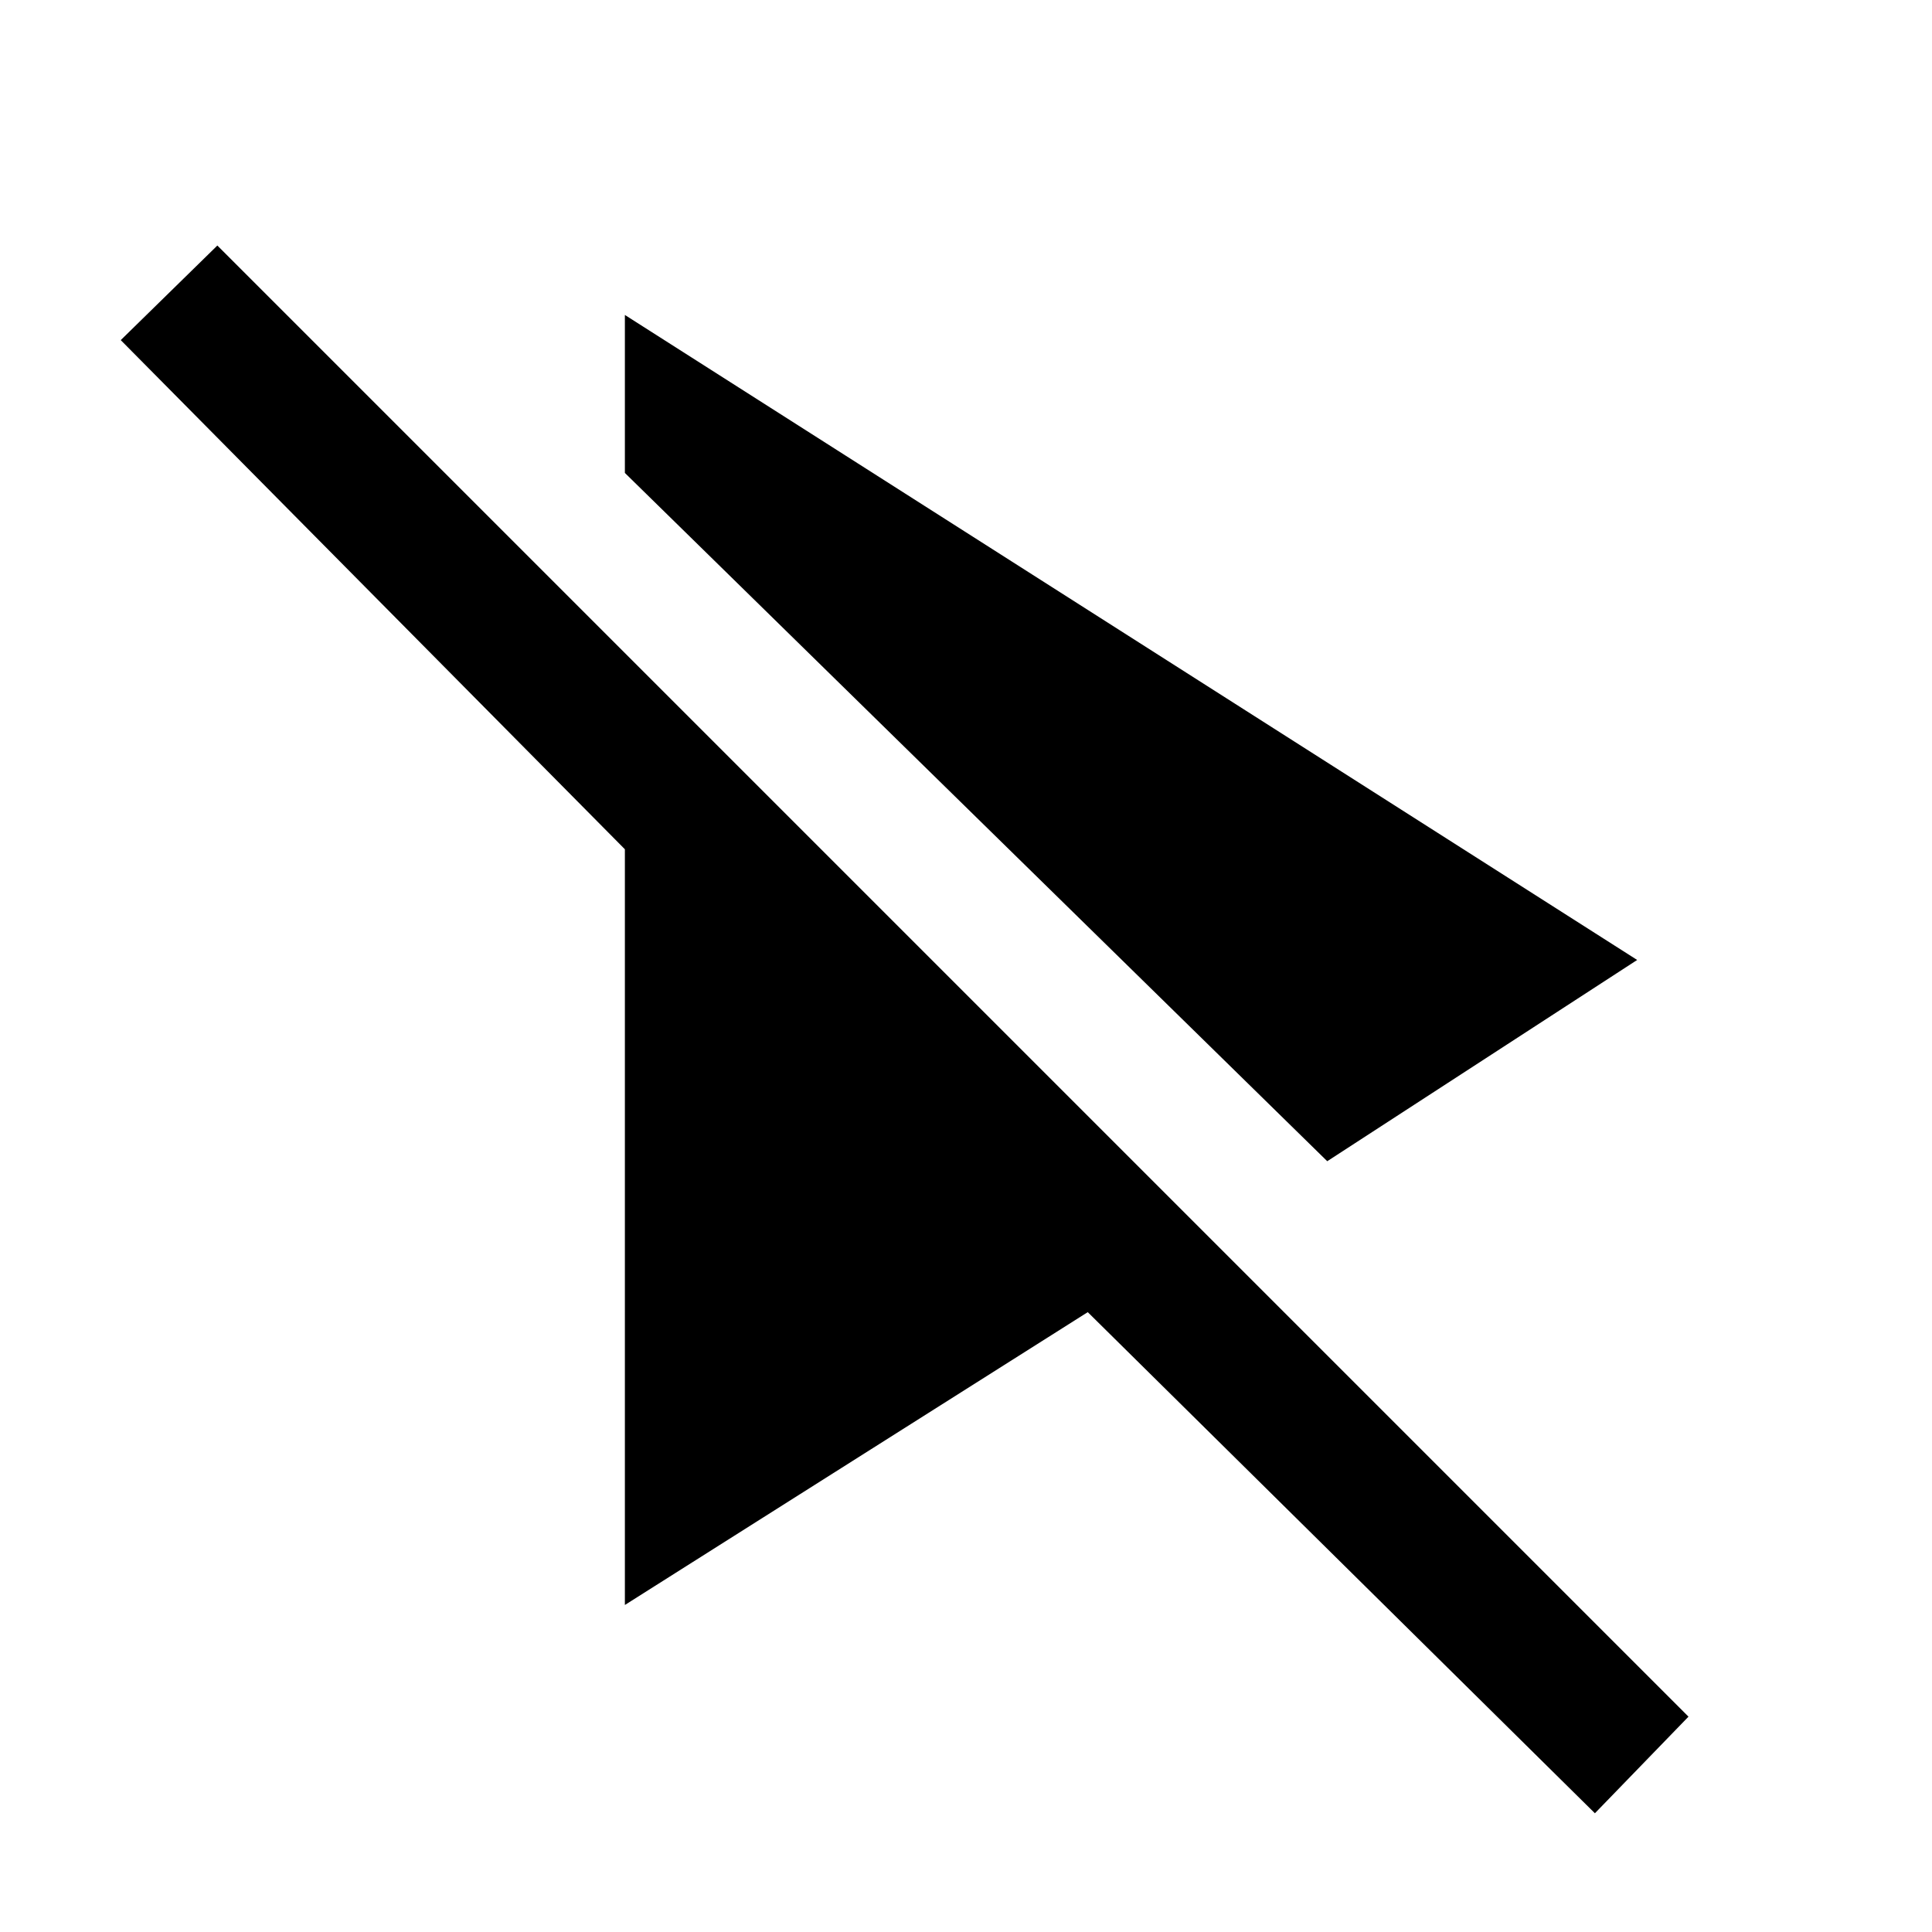 <svg xmlns="http://www.w3.org/2000/svg" height="48" viewBox="0 -960 960 960" width="48"><path d="m659.5-383-349-342v-78.5l503 320.5-154 100Zm133 324-252-249-230 145.5V-538L60-791l48-47 731 731-46.5 48Z"/></svg>
